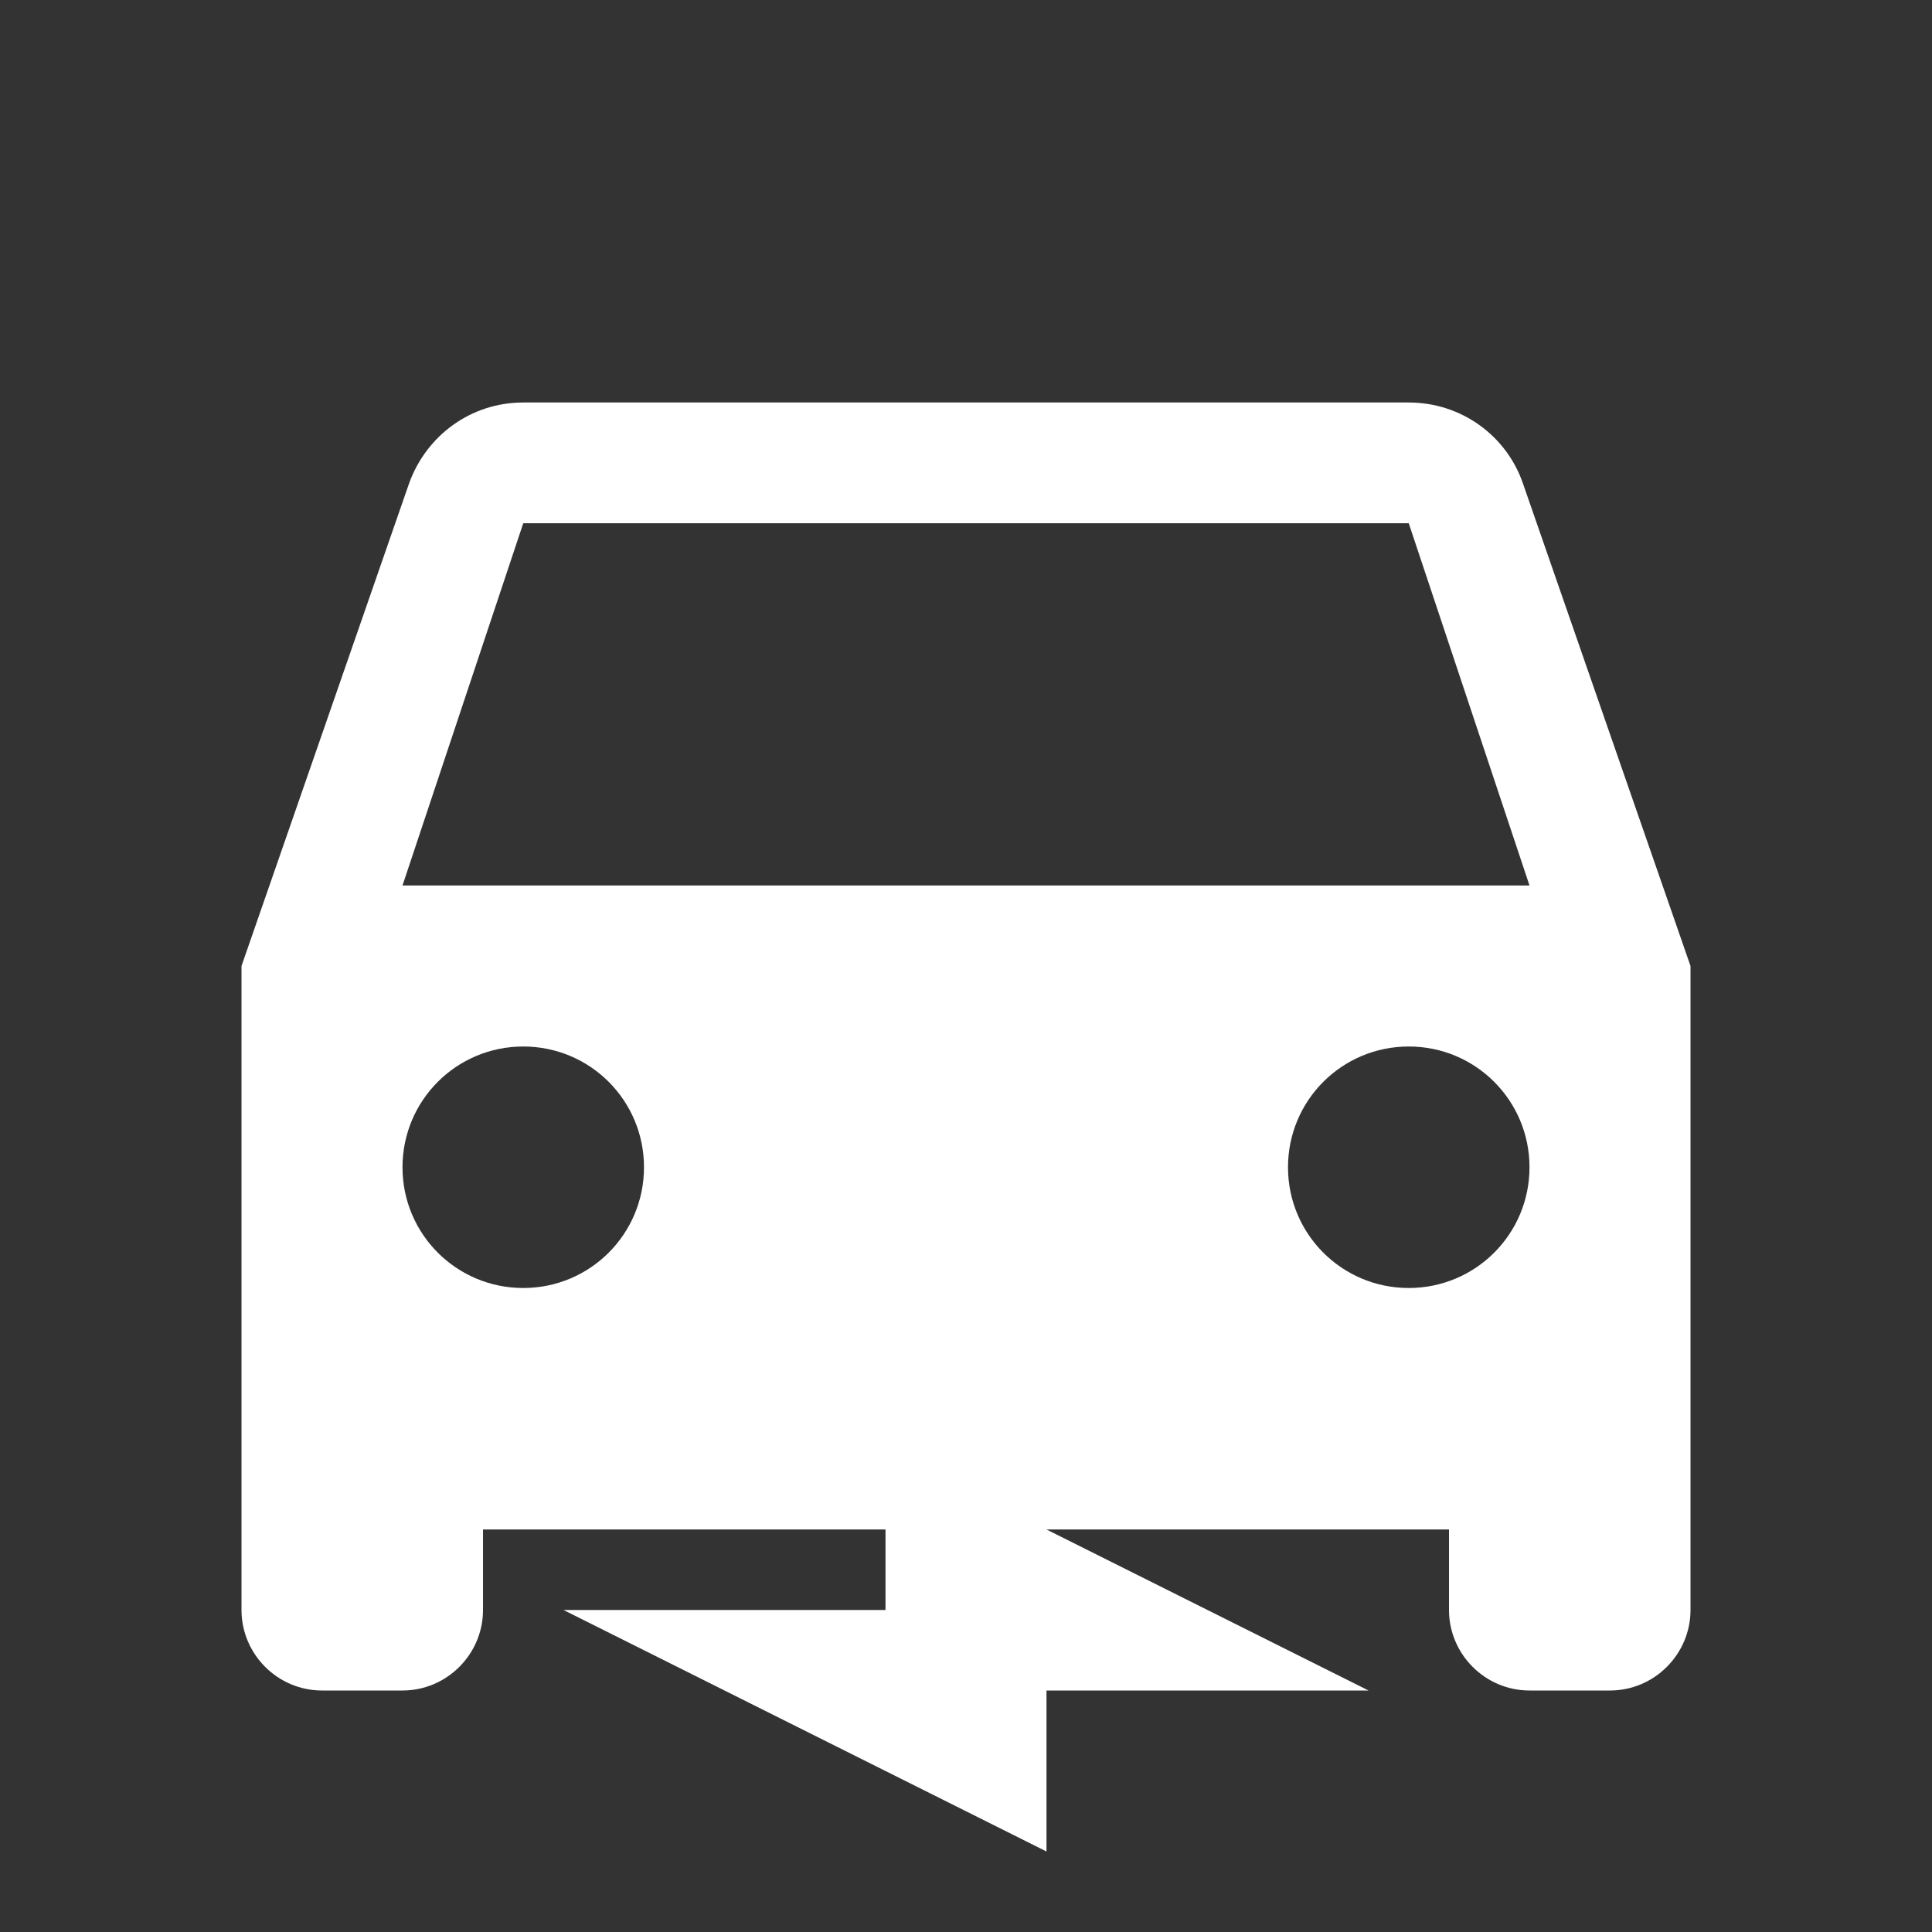 <?xml version="1.0" encoding="UTF-8"?>
<svg width="24px" height="24px" viewBox="0 0 24 24" version="1.1" xmlns="http://www.w3.org/2000/svg" xmlns:xlink="http://www.w3.org/1999/xlink">
    <rect x="0" y="0" width="24" height="24" fill="#333333" stroke="none"/>
    <g stroke="none" stroke-width="1" fill="none" fill-rule="evenodd">
        <path d="M18.92,6.01C18.72,5.42 18.16,5 17.5,5h-11c-0.66,0 -1.21,0.42 -1.42,1.01L3,12v8c0,0.55 0.45,1 1,1h1c0.55,0 1,-0.45 1,-1v-1h12v1c0,0.55 0.45,1 1,1h1c0.55,0 1,-0.45 1,-1v-8l-2.08,-5.99zM6.5,16c-0.83,0 -1.5,-0.67 -1.5,-1.5S5.67,13 6.5,13s1.5,0.67 1.5,1.5S7.33,16 6.5,16zM17.5,16c-0.83,0 -1.5,-0.67 -1.5,-1.5s0.67,-1.5 1.5,-1.5 1.5,0.67 1.5,1.5 -0.67,1.5 -1.5,1.5zM5,11l1.5,-4.5h11L19,11L5,11z" fill="#FFFFFF" fill-rule="nonzero"></path>
        <path d="M7,20h4v-2l6,3h-4v2z" fill="#FFFFFF" fill-rule="nonzero"></path>
    </g>
</svg>